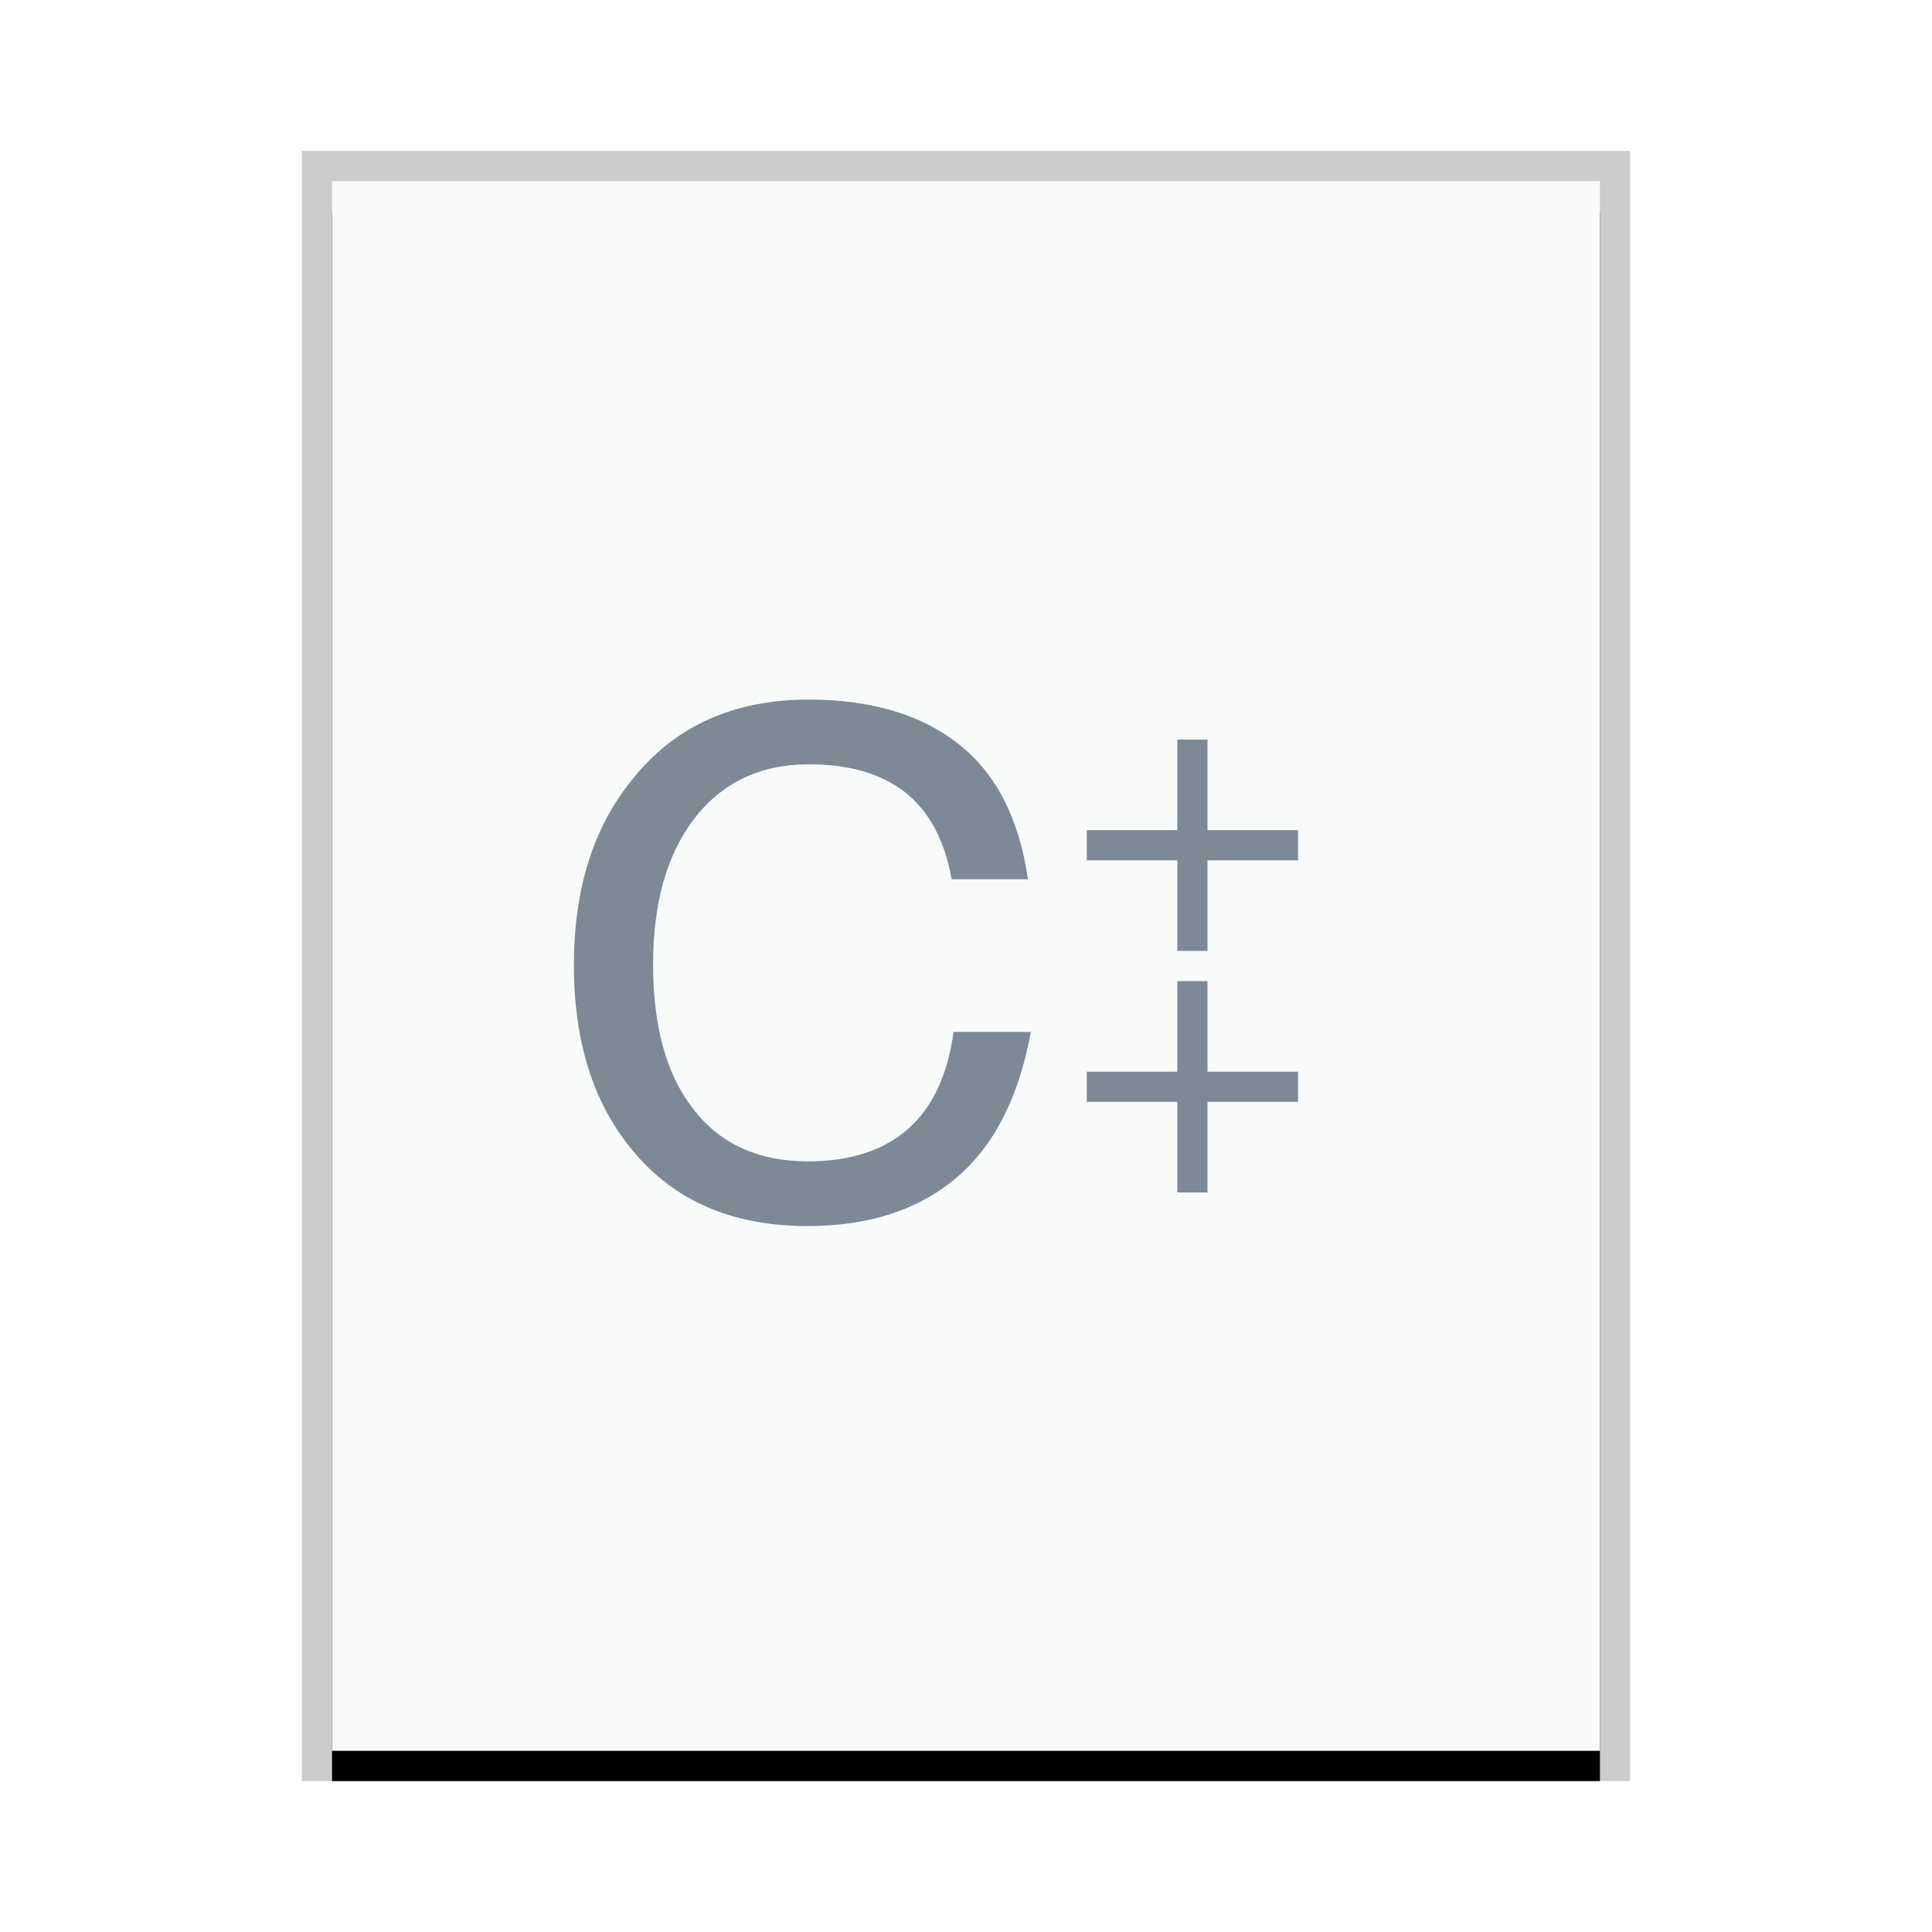<svg xmlns="http://www.w3.org/2000/svg" xmlns:xlink="http://www.w3.org/1999/xlink" width="64" height="64" viewBox="0 0 64 64">
  <defs>
    <rect id="text-x-c++src-b" width="42" height="52" x="0" y="0"/>
    <filter id="text-x-c++src-a" width="109.5%" height="107.7%" x="-4.8%" y="-1.9%" filterUnits="objectBoundingBox">
      <feOffset dy="1" in="SourceAlpha" result="shadowOffsetOuter1"/>
      <feGaussianBlur in="shadowOffsetOuter1" result="shadowBlurOuter1" stdDeviation=".5"/>
      <feColorMatrix in="shadowBlurOuter1" values="0 0 0 0 0   0 0 0 0 0   0 0 0 0 0  0 0 0 0.2 0"/>
    </filter>
  </defs>
  <g fill="none" fill-rule="evenodd">
    <g transform="translate(11 6)">
      <use fill="#000" filter="url(#text-x-c++src-a)" xlink:href="#text-x-c++src-b"/>
      <use fill="#F9FBFB" xlink:href="#text-x-c++src-b"/>
      <path fill="#000" fill-opacity=".2" fill-rule="nonzero" d="M43,-1 L-1,-1 L-1,53 L43,53 L43,-1 Z M42,0 L42,52 L0,52 L0,0 L42,0 Z"/>
    </g>
    <path fill="#2A4052" fill-opacity=".6" d="M26.787,23.175 C28.835,23.175 30.467,23.655 31.715,24.615 C32.995,25.607 33.763,27.111 34.051,29.127 L34.051,29.127 L31.523,29.127 C31.299,27.847 30.787,26.887 29.987,26.247 C29.155,25.607 28.099,25.319 26.787,25.319 C25.187,25.319 23.907,25.927 22.979,27.143 C22.083,28.327 21.635,29.927 21.635,31.943 C21.635,33.959 22.051,35.559 22.947,36.711 C23.811,37.863 25.091,38.471 26.755,38.471 C29.571,38.471 31.203,37.031 31.587,34.183 L31.587,34.183 L34.147,34.183 C33.763,36.295 32.963,37.927 31.683,39.015 C30.435,40.071 28.803,40.615 26.755,40.615 C24.259,40.615 22.339,39.783 20.963,38.119 C19.651,36.551 19.011,34.503 19.011,31.975 C19.011,29.447 19.651,27.399 20.963,25.799 C22.371,24.039 24.323,23.175 26.787,23.175 Z M40,32.5 L40,35.5 L43,35.5 L43,36.5 L40,36.5 L40,39.5 L39,39.5 L39,36.5 L36,36.5 L36,35.5 L39,35.5 L39,32.5 L40,32.5 Z M40,24.5 L40,27.5 L43,27.5 L43,28.5 L40,28.5 L40,31.5 L39,31.5 L39,28.5 L36,28.5 L36,27.5 L39,27.5 L39,24.5 L40,24.5 Z"/>
  </g>
</svg>
